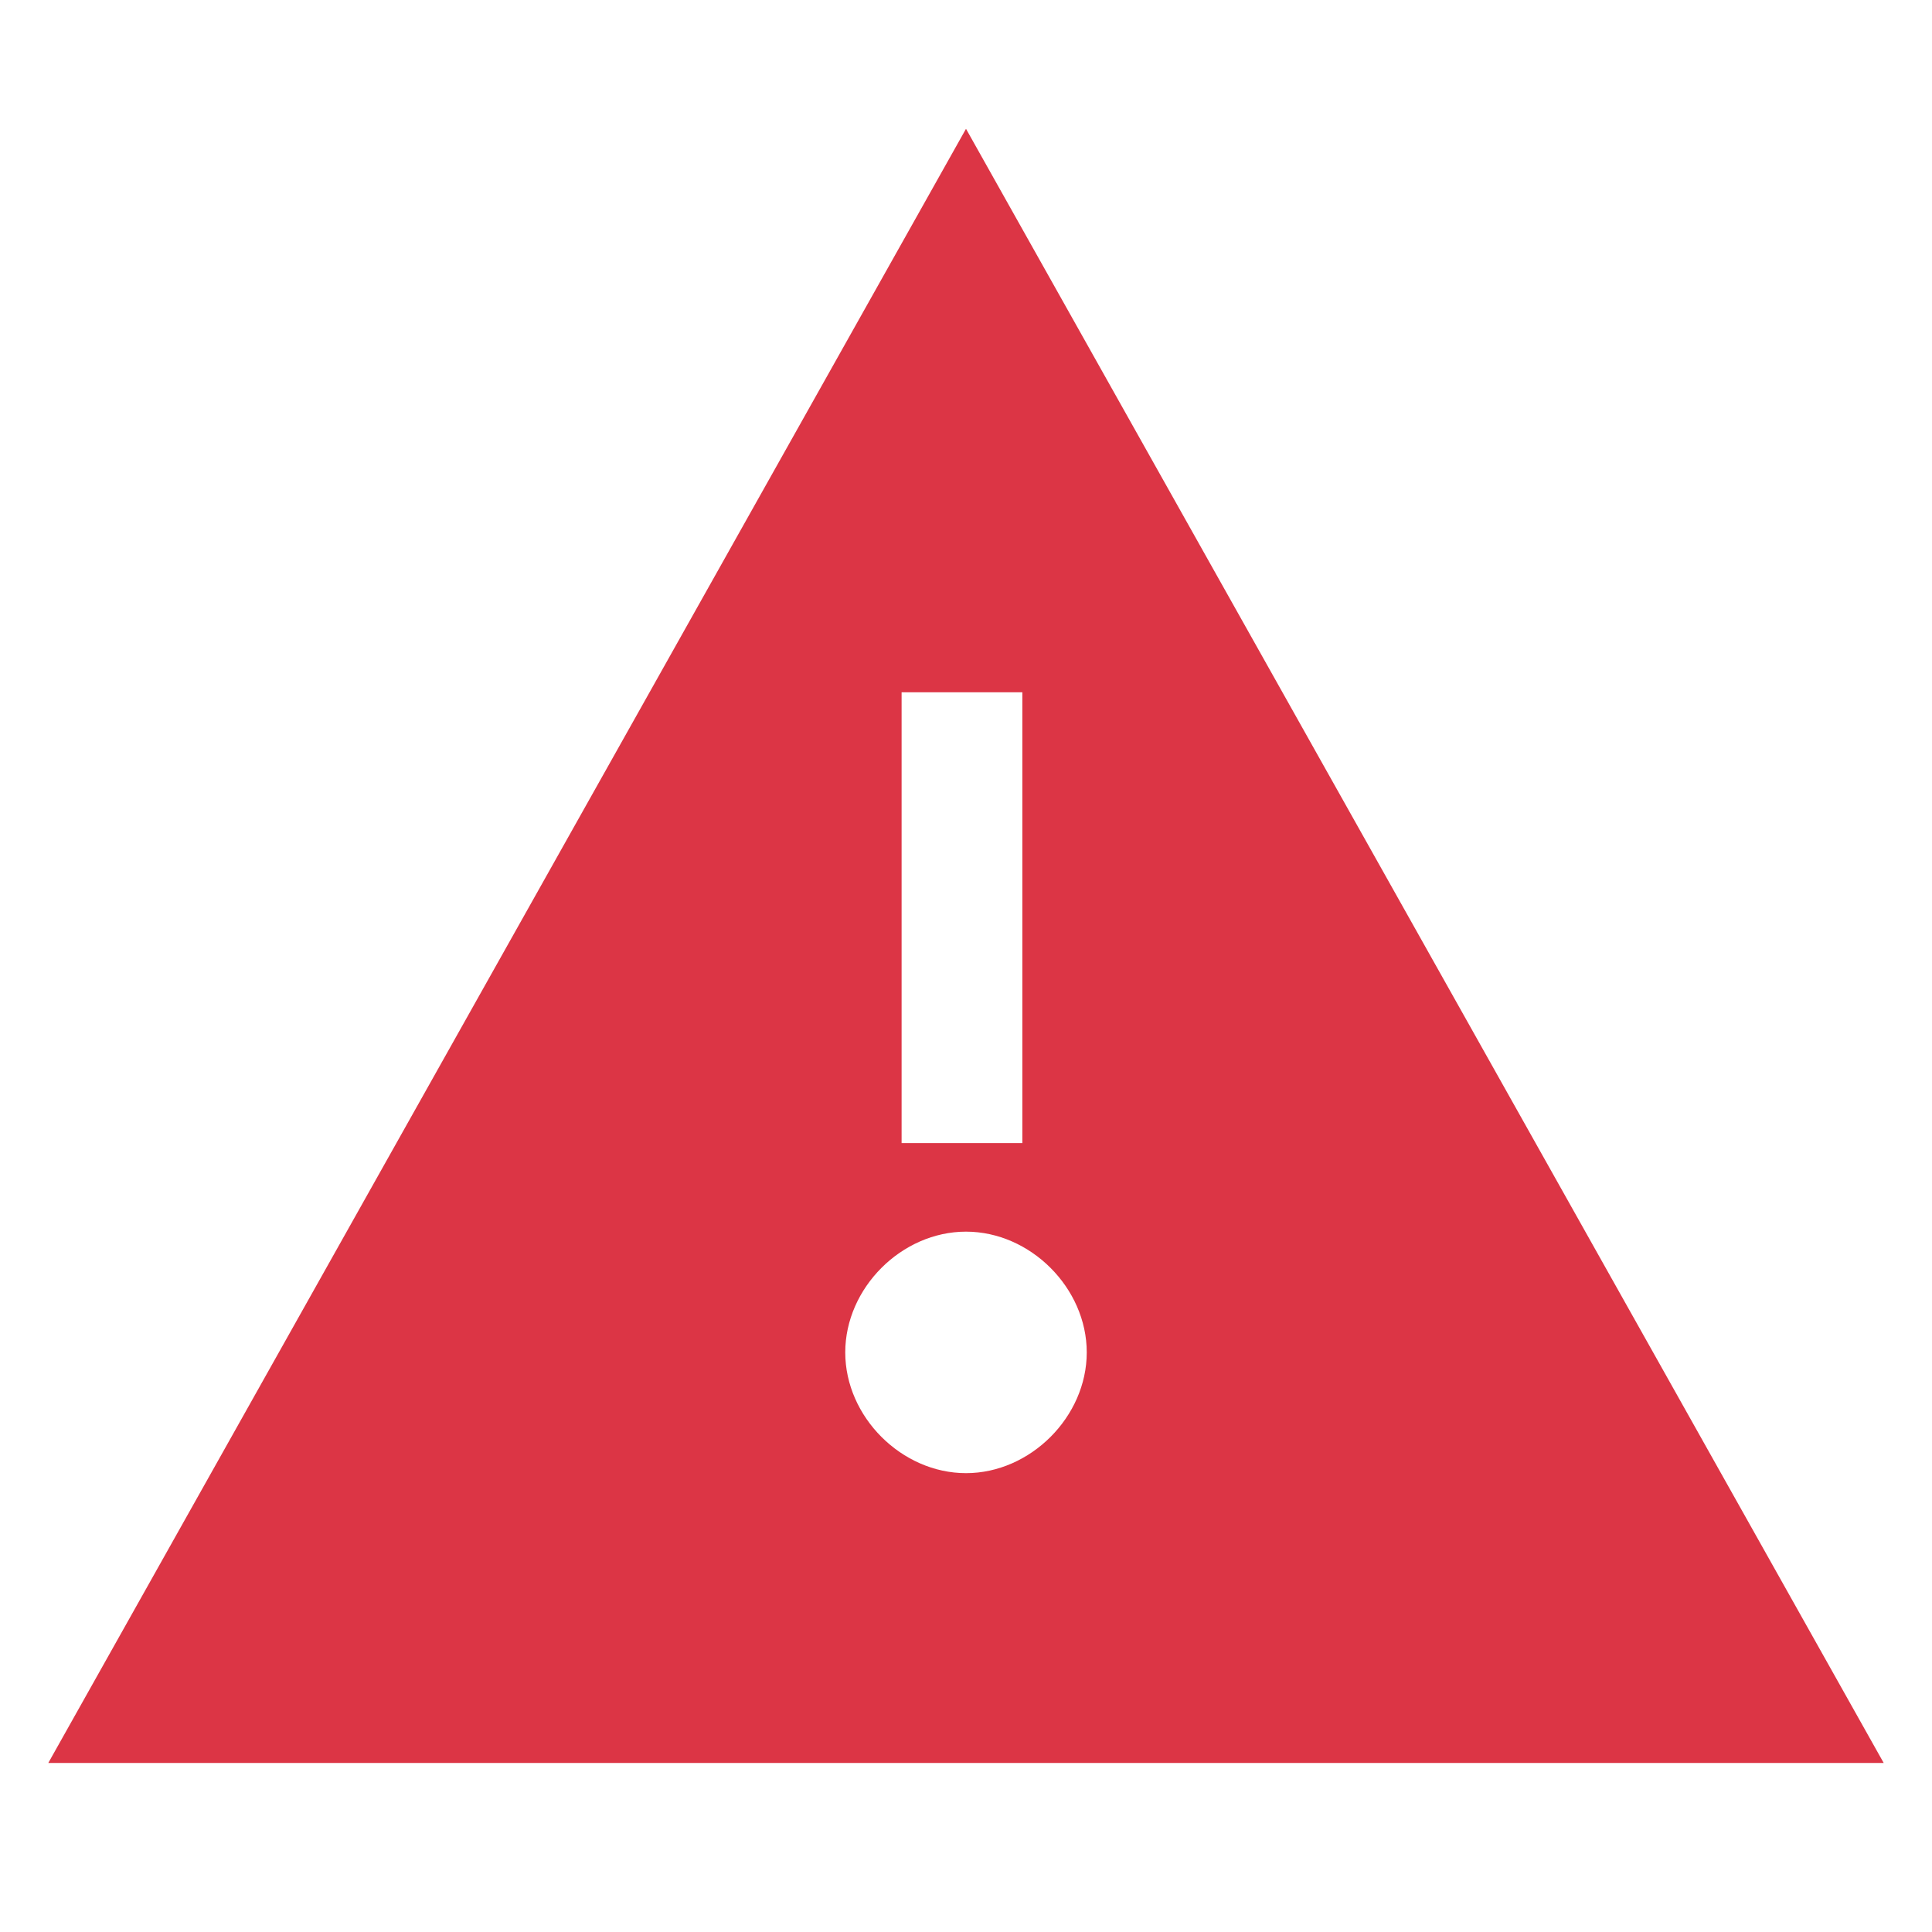 <svg xmlns="http://www.w3.org/2000/svg" viewBox="0 0 24 24" fill="#dc3545">
    <path
        d="M12 1.6L.6 21.9h22.8L12 1.6zm0 16.7c-.8 0-1.5-.7-1.5-1.5s.7-1.5 1.5-1.5 1.5.7 1.5 1.5-.7 1.5-1.5 1.5zm-.8-4.1V8.6h1.5v5.6h-1.5z" />
</svg>